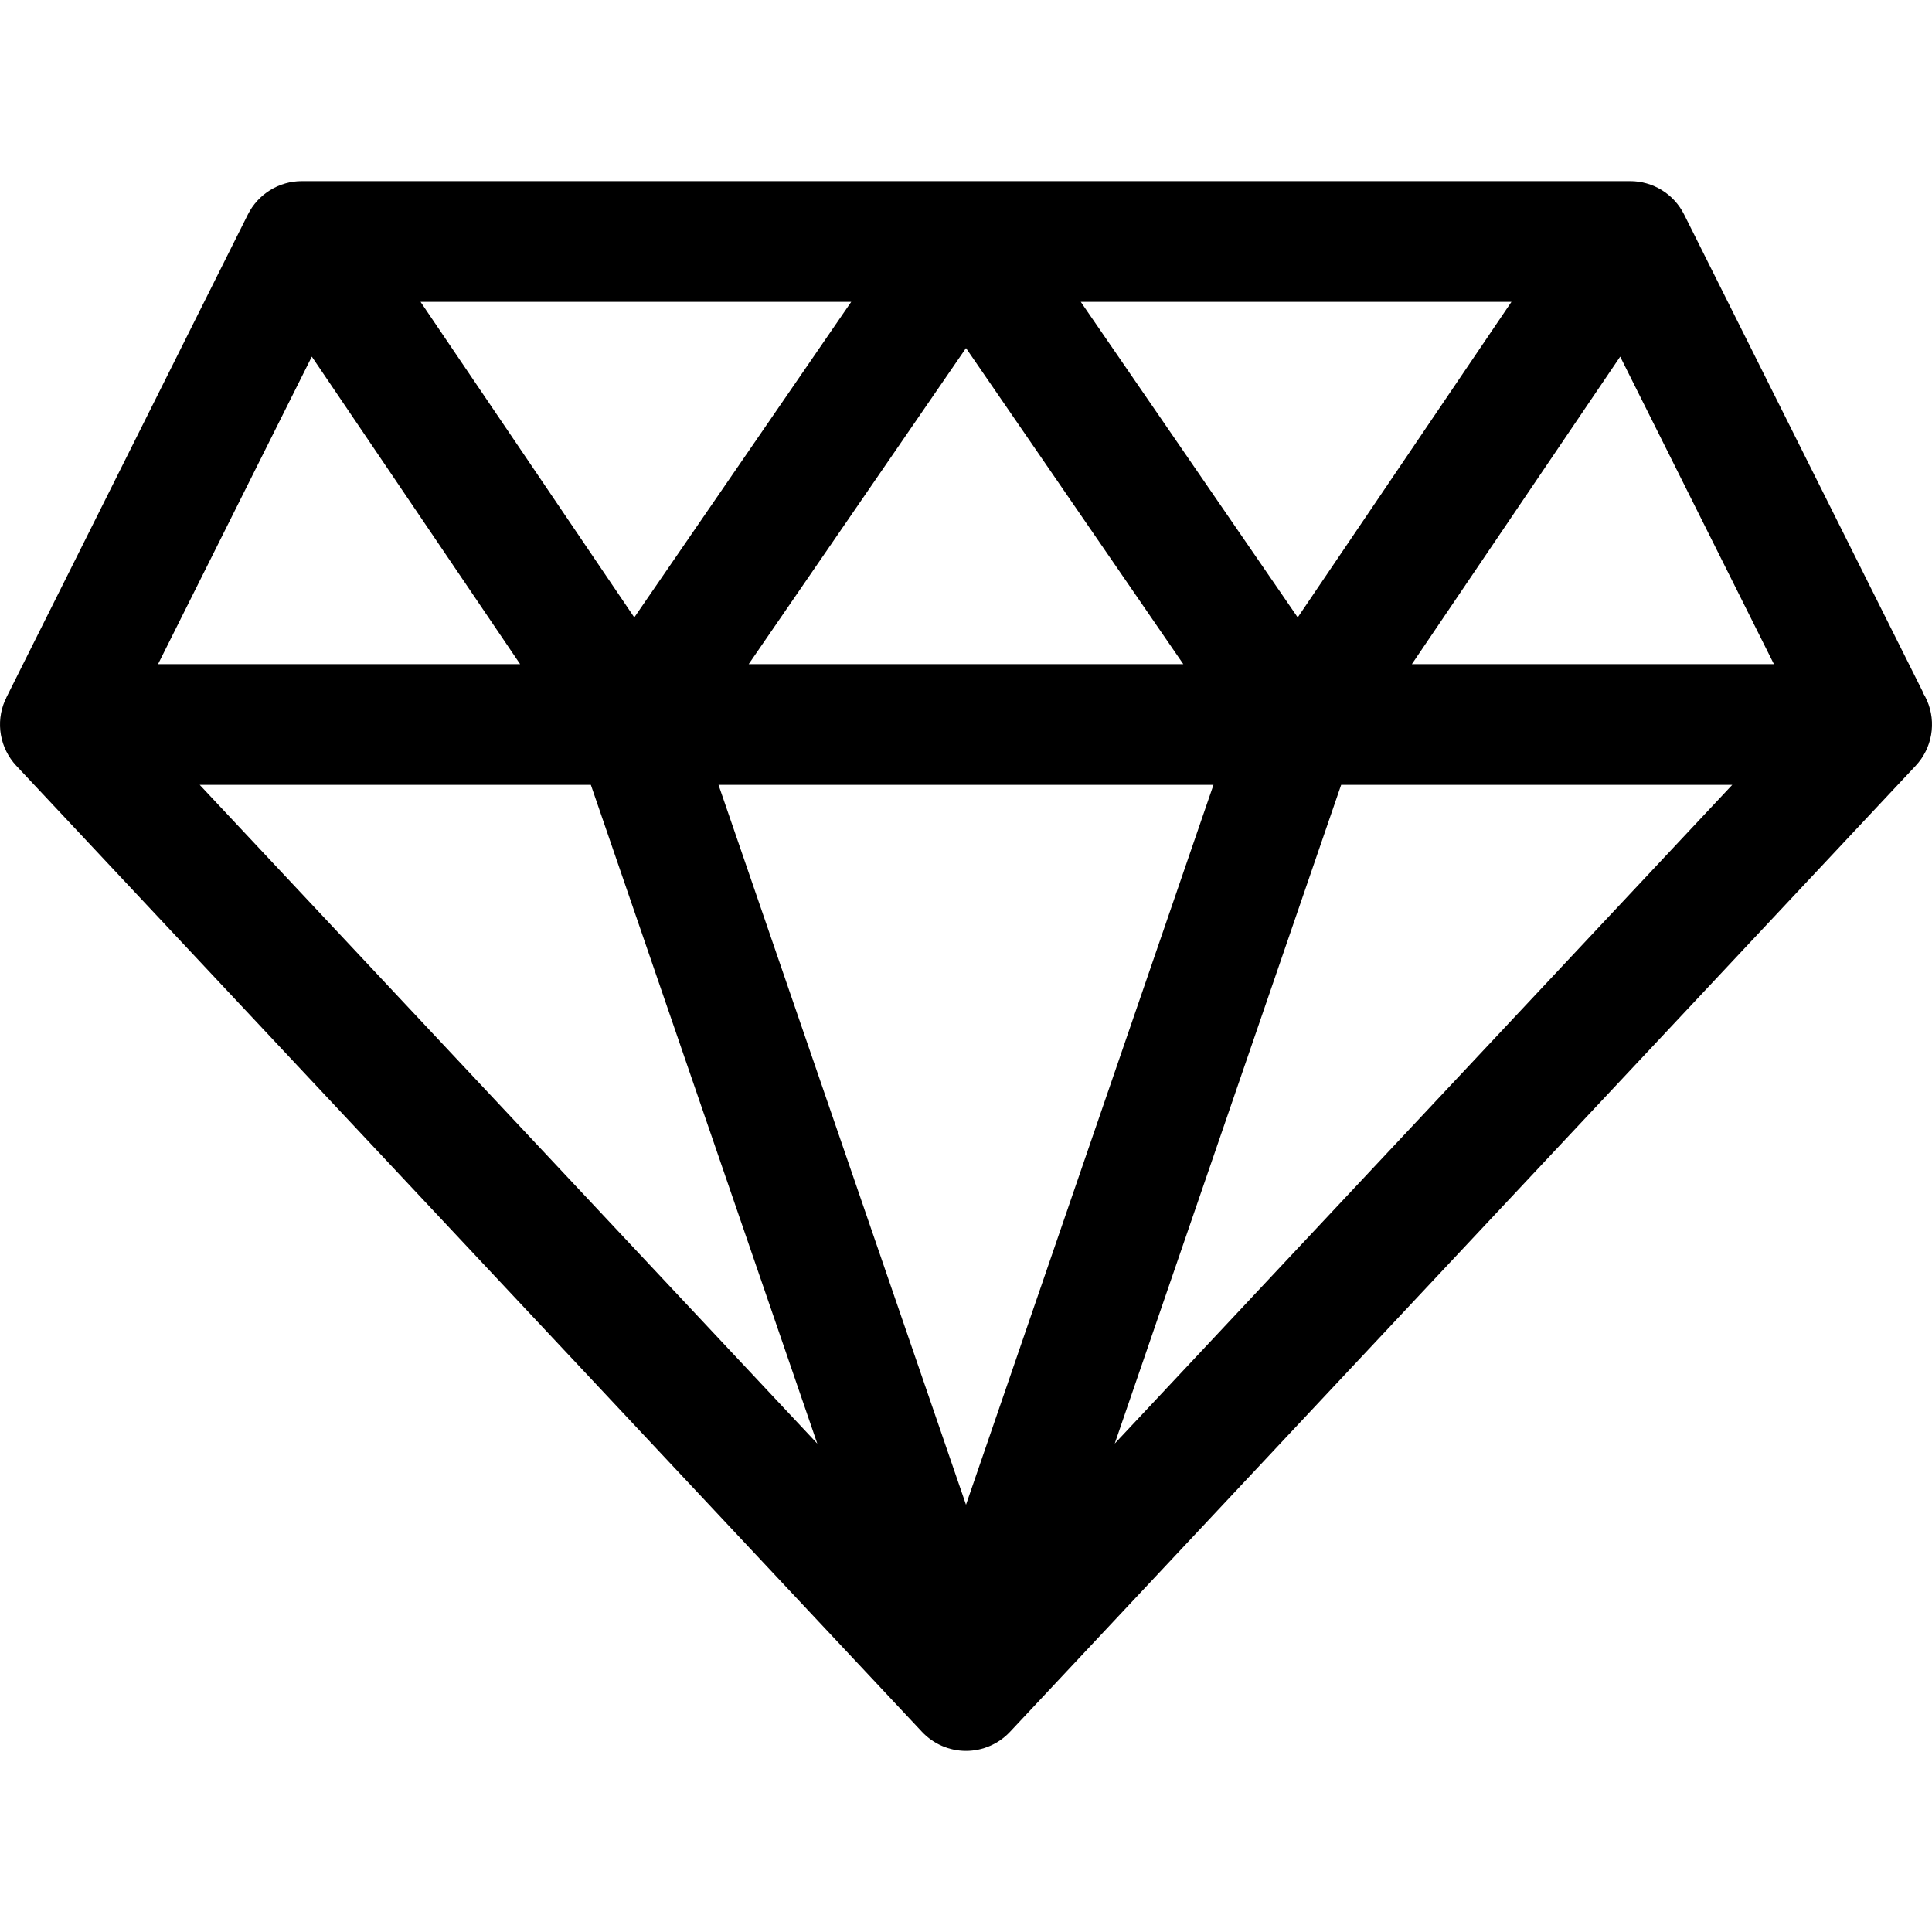<?xml version="1.0" ?><!DOCTYPE svg  PUBLIC '-//W3C//DTD SVG 1.1//EN'  'http://www.w3.org/Graphics/SVG/1.1/DTD/svg11.dtd'><svg enable-background="new 0 0 128 128" height="128px" id="Layer_1" version="1.1" viewBox="0 0 128 128" width="128px" xml:space="preserve" xmlns="http://www.w3.org/2000/svg" xmlns:xlink="http://www.w3.org/1999/xlink"><path d="M127.67,46.41c-0.072-0.169-0.16-0.33-0.254-0.485c-0.004-0.016,0.004-0.034-0.006-0.049l-15.832-31.665  C110.9,12.856,109.516,12,108,12H20c-1.515,0-2.9,0.856-3.578,2.211l-16,32c-0.009,0.019-0.011,0.038-0.019,0.057  C0.381,46.316,0.351,46.36,0.33,46.41c-0.634,1.463-0.338,3.163,0.752,4.326l60,64C61.838,115.542,62.895,116,64,116  c1.105,0,2.162-0.458,2.918-1.266l60-64C128.009,49.573,128.305,47.873,127.67,46.41z M117.527,44H93.541l13.801-20.373L117.527,44z   M64,23.061L78.396,44H49.604L64,23.061z M42.024,40.904L27.863,20h28.532L42.024,40.904z M71.604,20h28.533l-14.16,20.904  L71.604,20z M80.395,52L64,99.693L47.604,52H80.395z M20.658,23.627L34.459,44H10.472L20.658,23.627z M39.146,52l15.001,43.643  L13.233,52H39.146z M73.854,95.641L88.855,52h25.91L73.854,95.641z"/></svg>